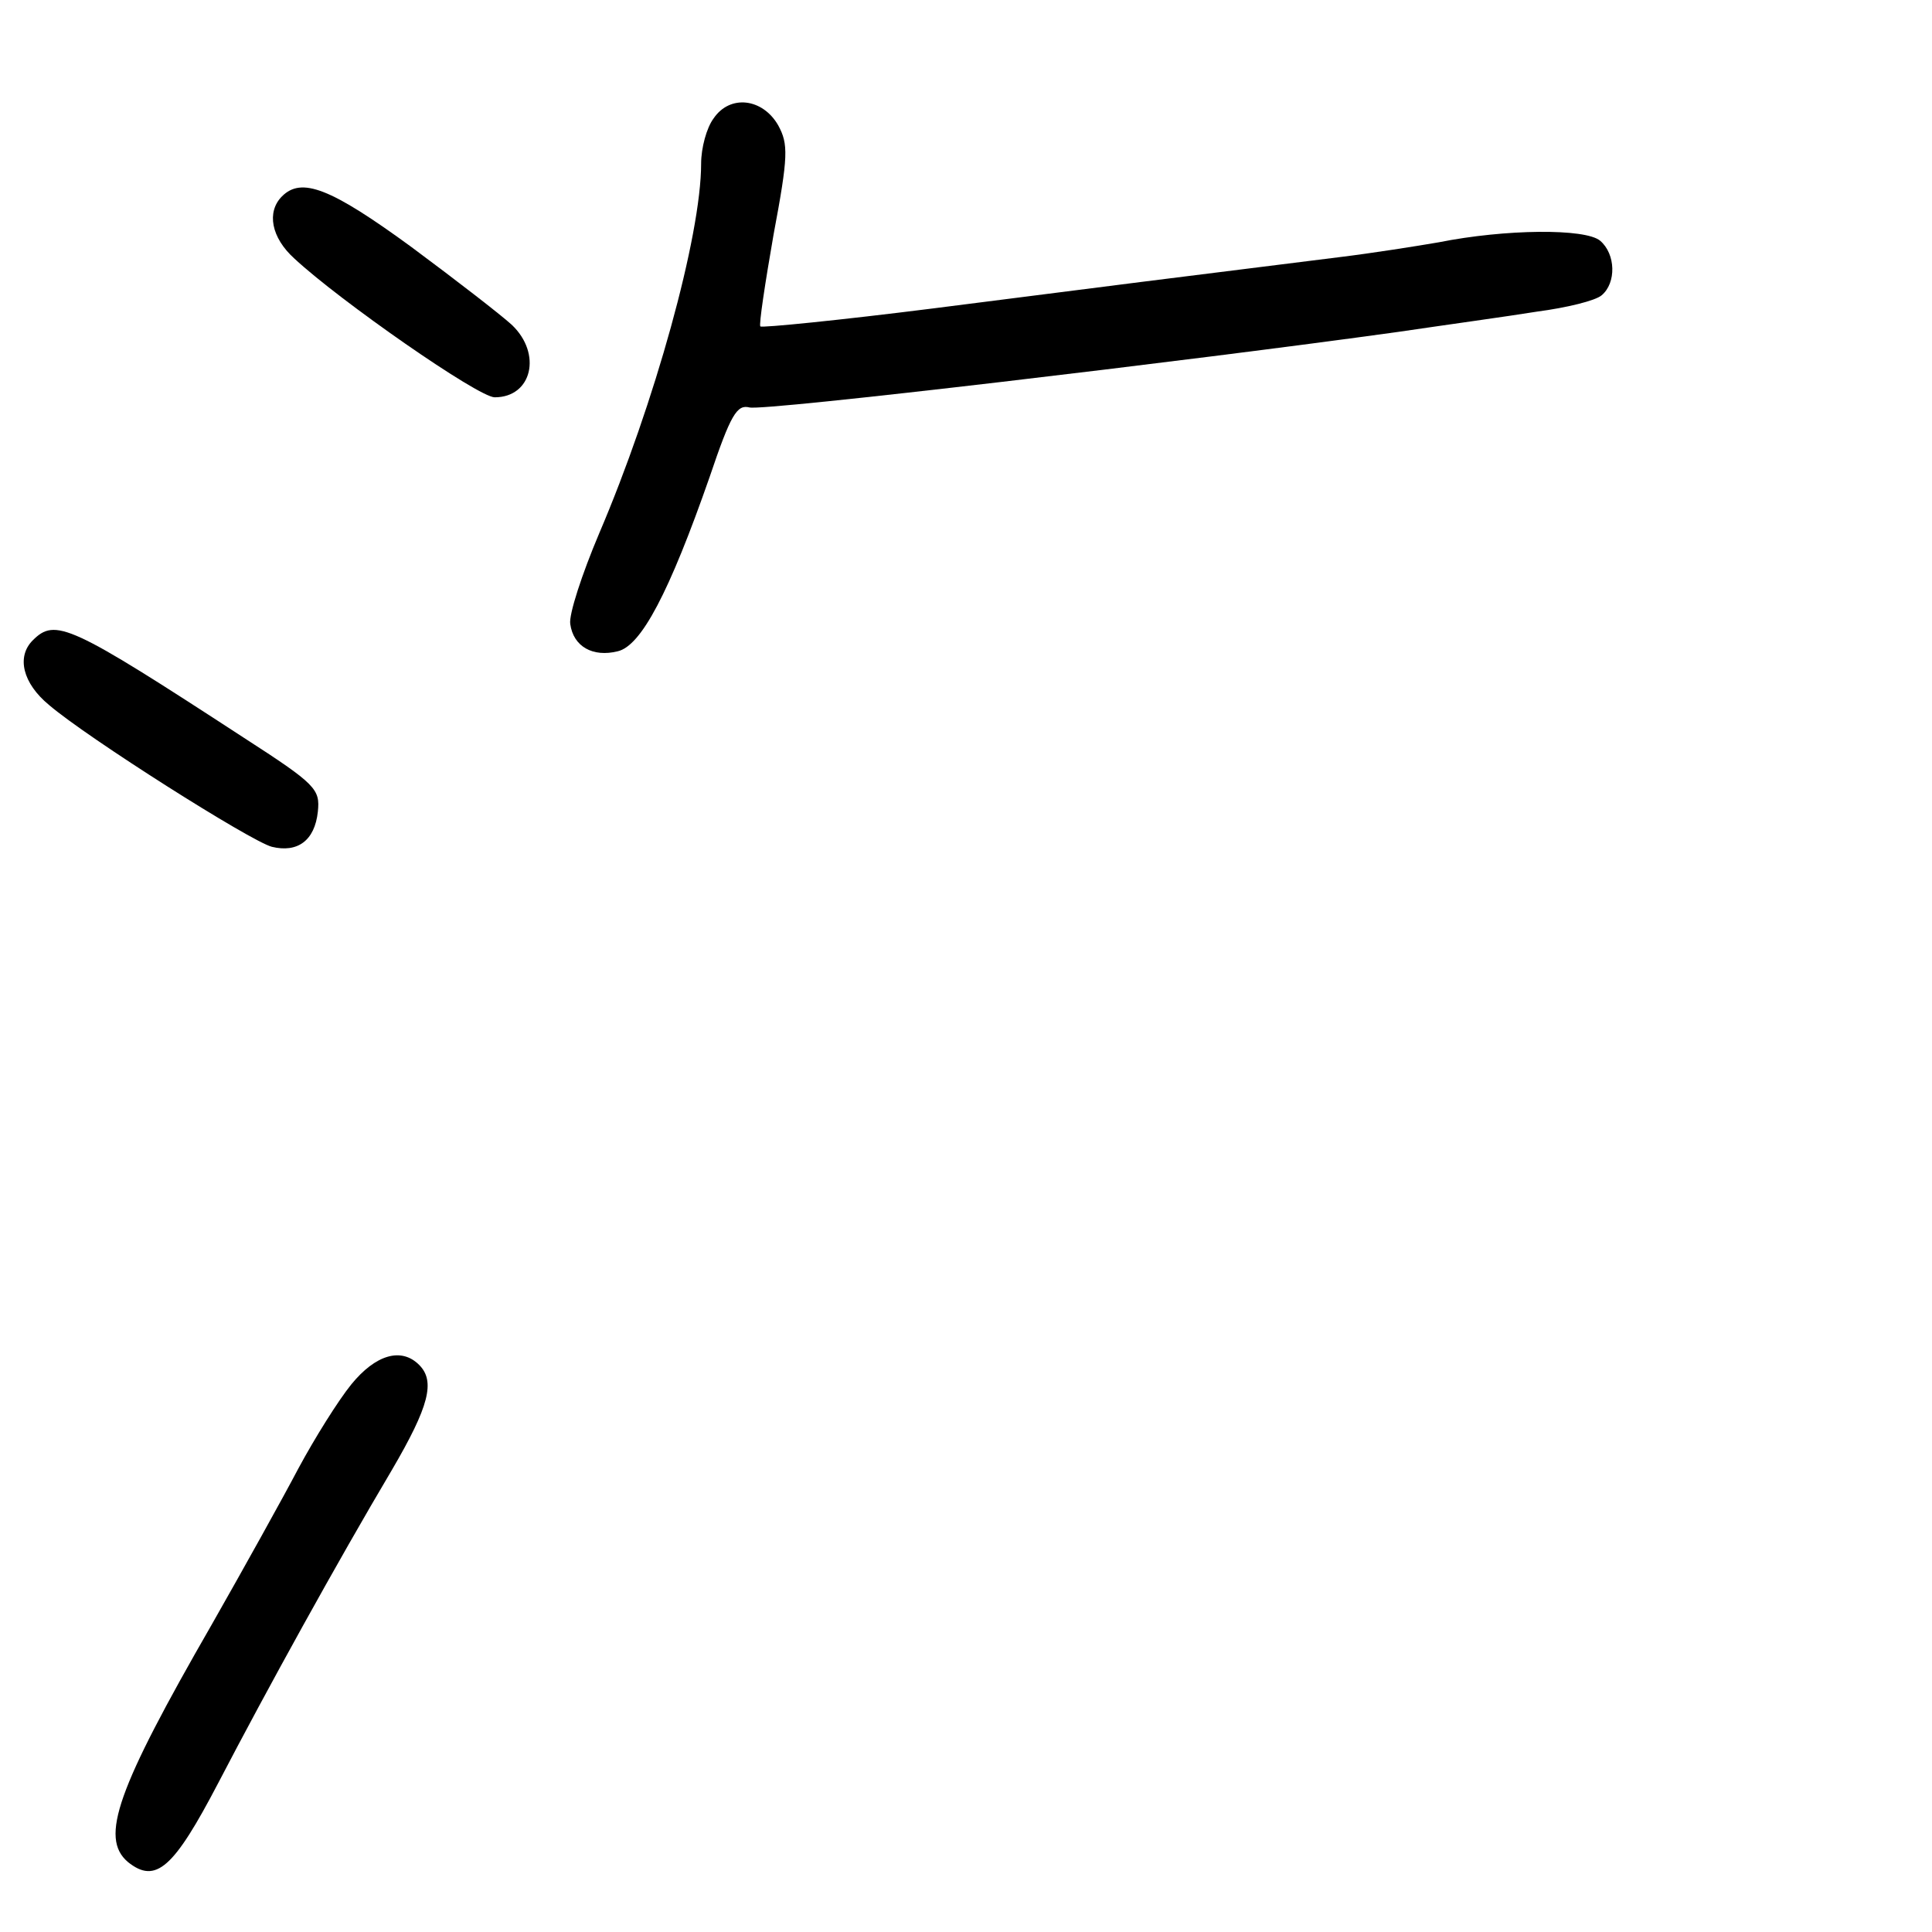 <?xml version="1.0" standalone="no"?>
<!DOCTYPE svg PUBLIC "-//W3C//DTD SVG 20010904//EN"
 "http://www.w3.org/TR/2001/REC-SVG-20010904/DTD/svg10.dtd">
<svg version="1.0" xmlns="http://www.w3.org/2000/svg"
 width="248pt" height="248pt" viewBox="0 0 248 248"
 preserveAspectRatio="xMidYMid meet">
<g transform="translate(0,248) scale(0.1,-0.1)"
fill="#000000" stroke="none">
<path d="M916 2328 c-9 -12 -16 -38 -16 -58 0 -93 -60 -309 -131 -475 -22 -52
-39 -104 -37 -116 4 -29 29 -43 61 -35 30 7 66 75 118 224 27 80 35 93 51 89
18 -5 567 60 833 97 61 9 141 20 178 26 38 5 75 14 83 21 19 16 18 53 -2 70
-19 16 -122 15 -207 -2 -29 -5 -86 -14 -127 -19 -185 -23 -320 -40 -523 -66
-119 -15 -219 -25 -221 -23 -2 2 6 55 17 118 19 101 19 116 6 140 -20 35 -62
40 -83 9z"/>
<path d="M362 2228 c-20 -20 -14 -53 16 -80 58 -54 236 -178 257 -178 48 0 61
56 22 93 -13 12 -71 57 -129 100 -104 76 -141 90 -166 65z"/>
<path d="M42 1658 c-21 -21 -13 -55 21 -83 49 -42 259 -175 286 -182 33 -8 55
8 59 45 3 29 -2 35 -95 95 -224 146 -242 154 -271 125z"/>
<path d="M451 703 c-17 -21 -47 -69 -68 -108 -20 -38 -70 -128 -111 -200 -122
-212 -144 -274 -108 -305 36 -29 59 -8 116 101 63 121 153 284 223 402 48 82
56 114 35 135 -23 23 -56 13 -87 -25z"/>
</g>
</svg>
